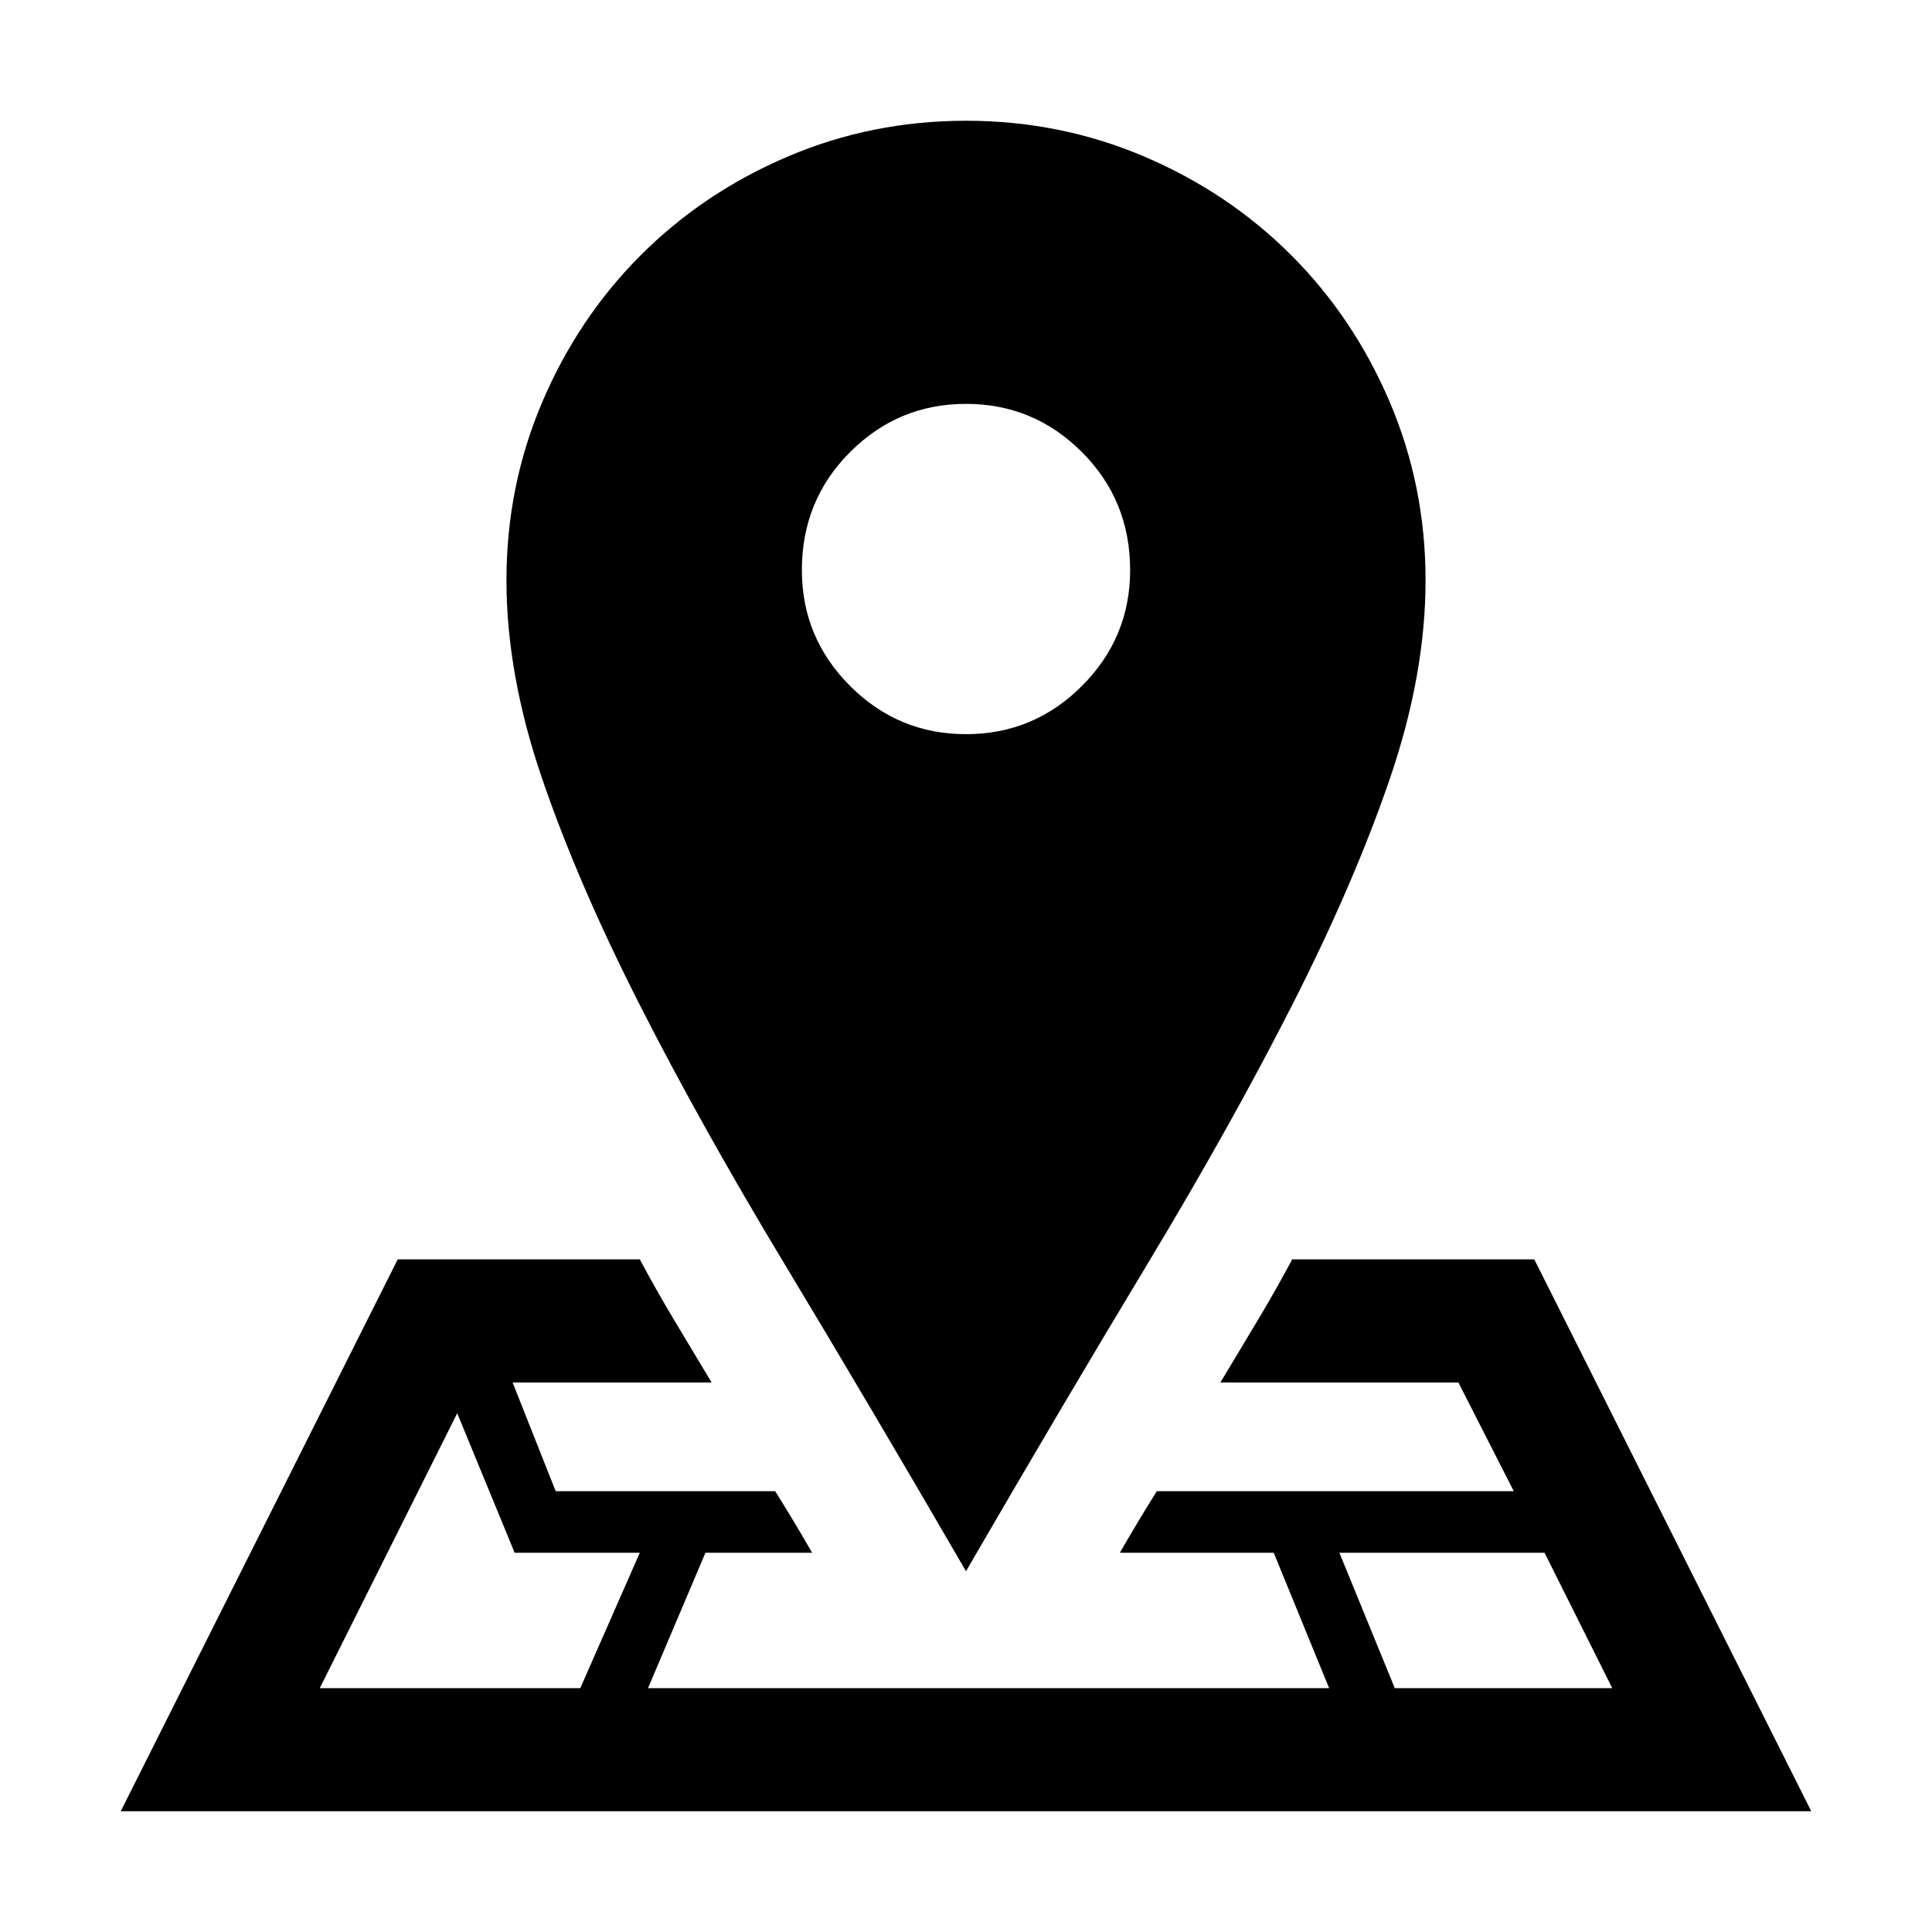 <?xml version="1.0" encoding="UTF-8"?>
<svg width="256px" height="256px" viewBox="0 0 256 256" version="1.1" xmlns="http://www.w3.org/2000/svg" xmlns:xlink="http://www.w3.org/1999/xlink">
    
    <title>pin-map</title>
    <desc>Created with sketchtool.</desc>
    <defs></defs>
    <g id="Page-1" stroke="none" stroke-width="1" fill="none" fill-rule="evenodd">
        <g id="pin-map" fill="#000000" fill-rule="nonzero">
            <path d="M188.893,76.893 C188.893,68.557 187.307,60.673 184.136,53.243 C180.964,45.812 176.615,39.333 171.087,33.806 C165.56,28.278 159.081,23.929 151.65,20.757 C144.22,17.586 136.337,16 128,16 C119.663,16 111.78,17.586 104.35,20.757 C96.919,23.929 90.44,28.278 84.913,33.806 C79.385,39.333 75.036,45.812 71.864,53.243 C68.693,60.673 67.107,68.557 67.107,76.893 C67.107,85.23 68.693,94.019 71.864,103.262 C75.036,112.505 79.34,122.472 84.777,133.165 C90.214,143.858 96.647,155.366 104.078,167.689 C111.508,180.013 119.482,193.514 128,208.194 C136.518,193.514 144.492,180.013 151.922,167.689 C159.353,155.366 165.786,143.858 171.223,133.165 C176.66,122.472 180.964,112.505 184.136,103.262 C187.307,94.019 188.893,85.23 188.893,76.893 Z M106.252,75.534 C106.252,69.372 108.382,64.162 112.641,59.903 C116.9,55.644 122.019,53.515 128,53.515 C133.981,53.515 139.1,55.644 143.359,59.903 C147.618,64.162 149.748,69.372 149.748,75.534 C149.748,81.515 147.618,86.634 143.359,90.893 C139.1,95.152 133.981,97.282 128,97.282 C122.019,97.282 116.9,95.152 112.641,90.893 C108.382,86.634 106.252,81.515 106.252,75.534 Z M203.301,166.874 L171.223,166.874 C169.773,169.592 168.233,172.311 166.602,175.029 L161.709,183.184 L193.243,183.184 L200.583,197.592 L153.282,197.592 C152.375,199.042 151.515,200.447 150.699,201.806 C149.883,203.165 149.113,204.479 148.388,205.748 L168.777,205.748 L176.117,223.689 L85.864,223.689 L93.476,205.748 L107.612,205.748 C106.887,204.479 106.117,203.165 105.301,201.806 C104.485,200.447 103.625,199.042 102.718,197.592 L73.631,197.592 L67.922,183.184 L94.291,183.184 L89.398,175.029 C87.767,172.311 86.227,169.592 84.777,166.874 L52.699,166.874 L16,240 L240,240 L203.301,166.874 Z M76.893,223.689 L42.369,223.689 L60.583,187.262 L68.194,205.748 L84.777,205.748 L76.893,223.689 Z M177.476,205.748 L204.66,205.748 L213.631,223.689 L184.816,223.689 L177.476,205.748 Z"></path>
        </g>
    </g>
</svg>